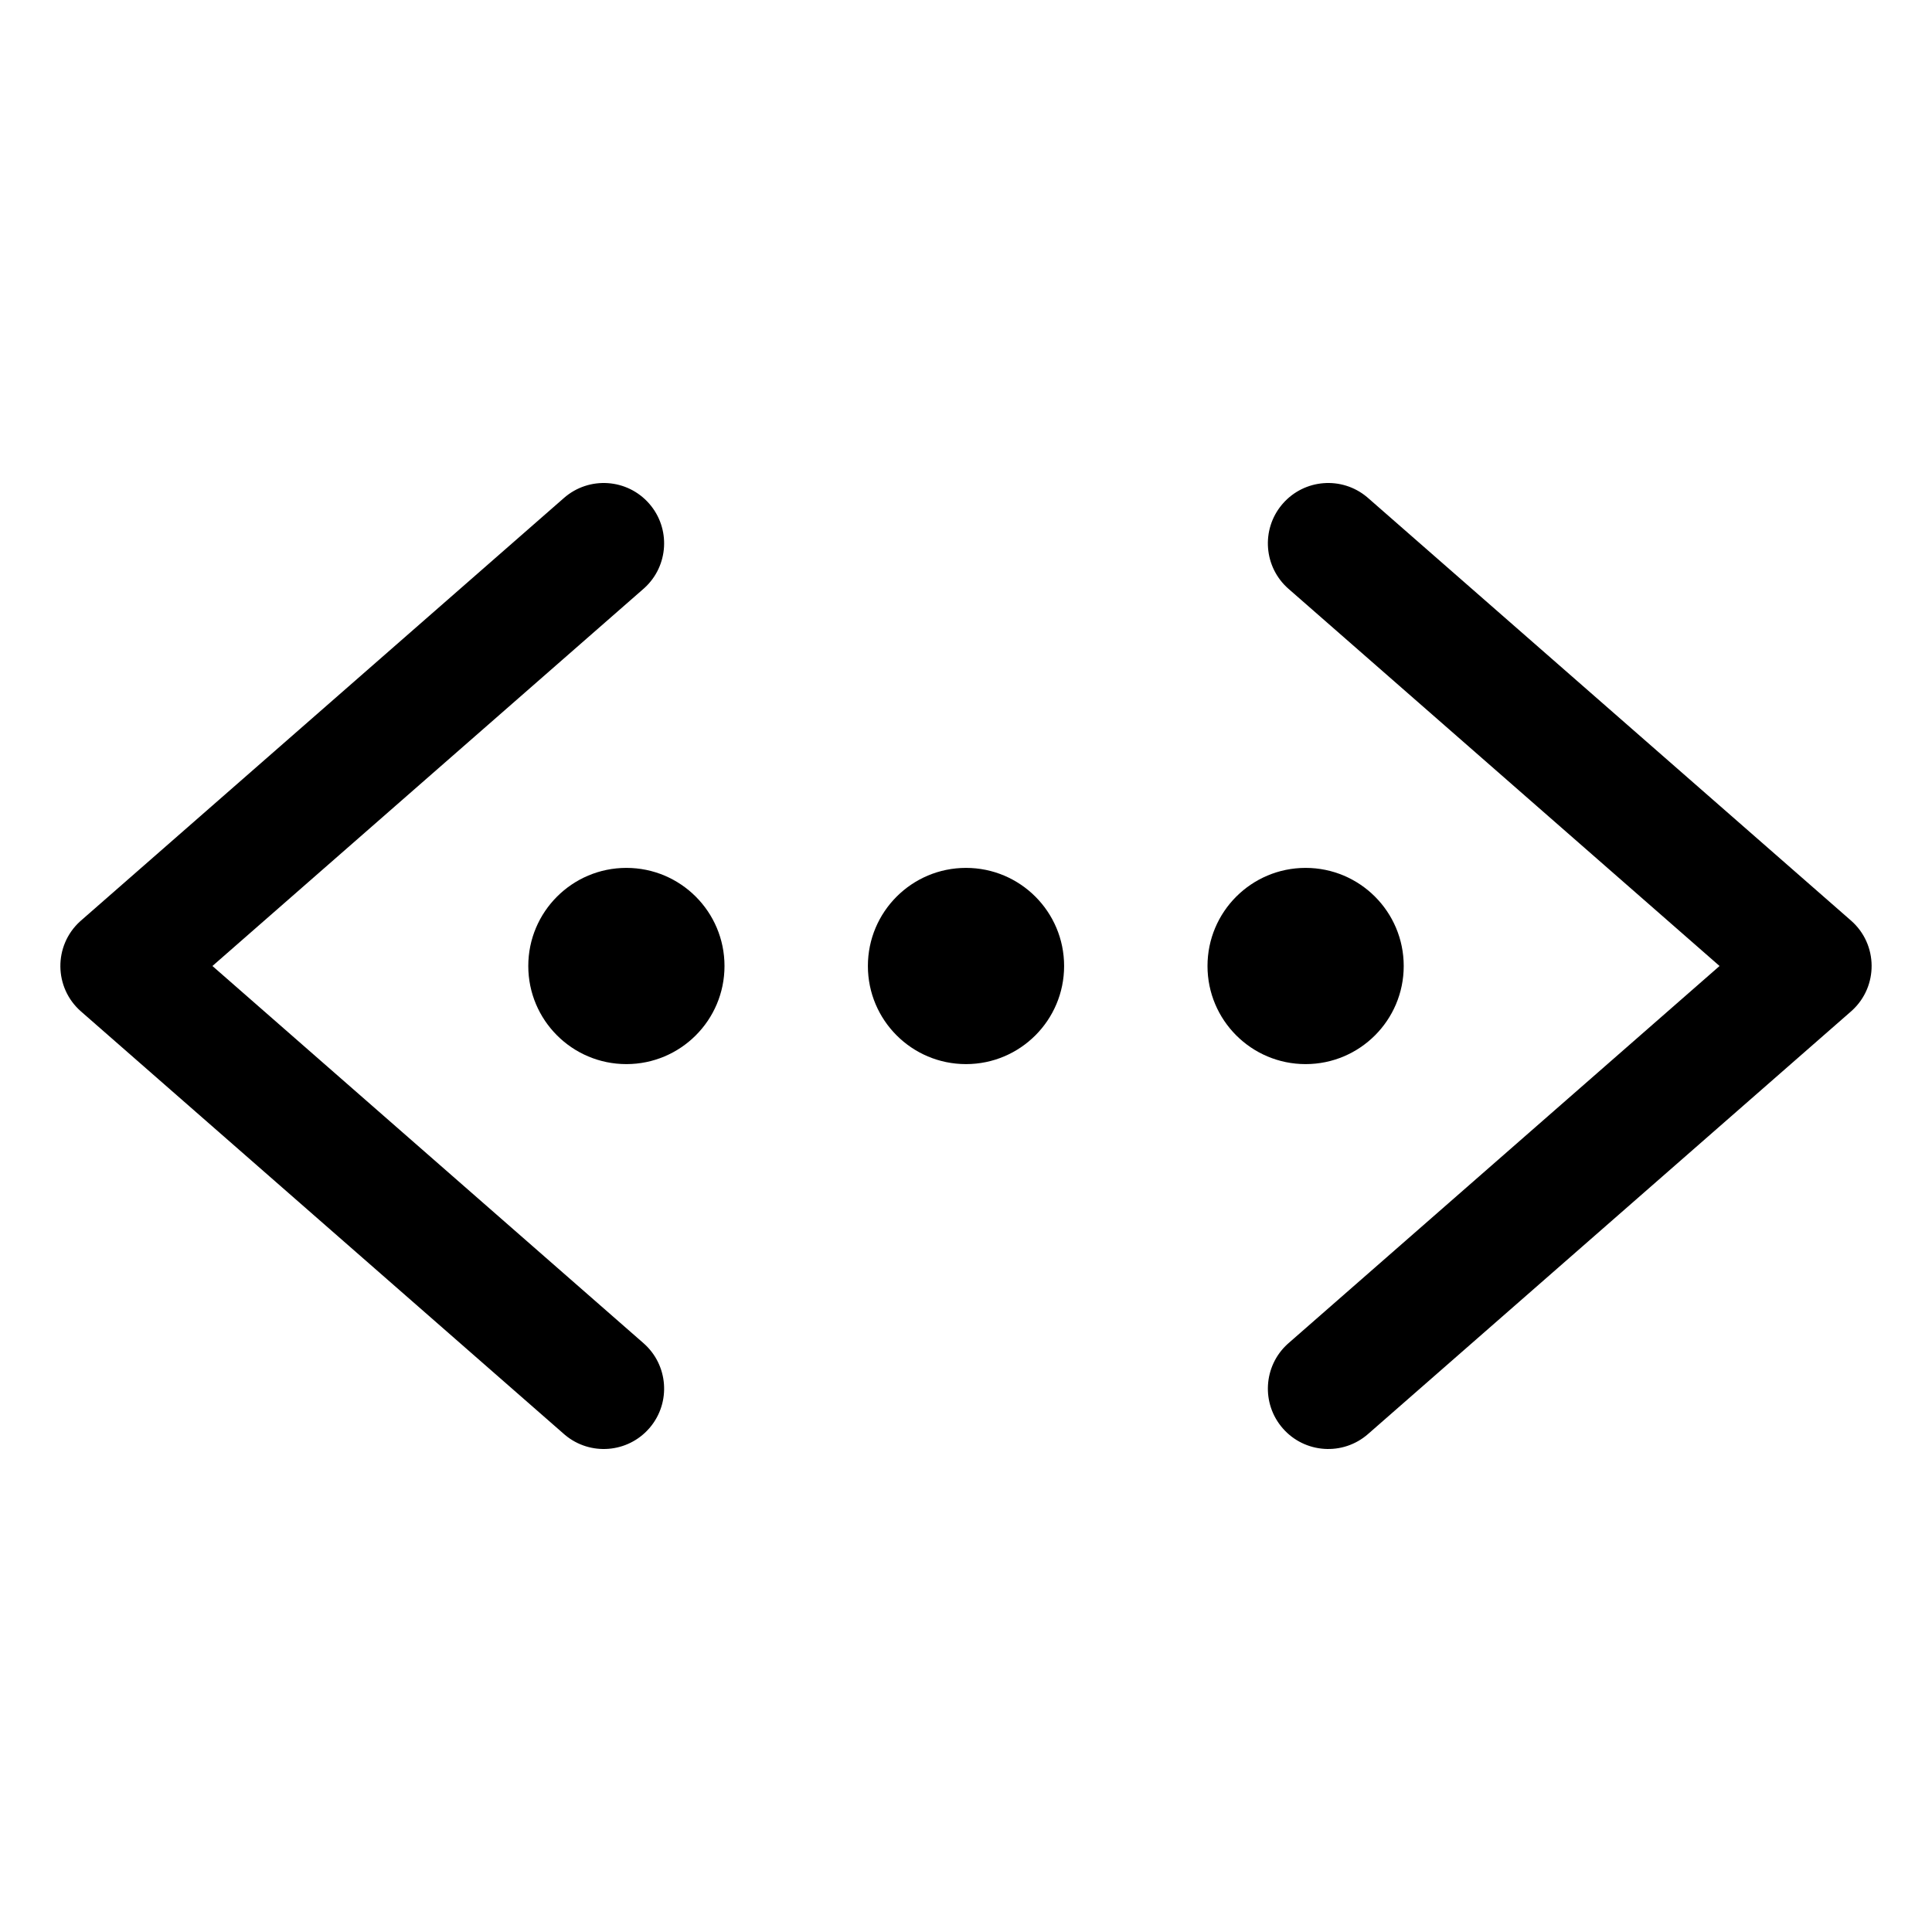 <svg xmlns="http://www.w3.org/2000/svg" width="512" height="512" fill="none"><path fill="currentColor" fill-rule="evenodd" d="M149.464 131.959c6.65-5.819 16.758-5.145 22.577 1.505 5.739 6.559 5.163 16.482-1.235 22.336l-.27.241L56.298 256l114.238 99.959c6.559 5.739 7.305 15.651 1.741 22.302l-.236.275c-5.739 6.559-15.651 7.305-22.302 1.741l-.275-.236-128-112c-7.197-6.298-7.284-17.435-.26-23.85l.26-.232zM192 256c0 14.359-11.641 26-26 26s-26-11.641-26-26 11.641-26 26-26 26 11.641 26 26m64 26c14.359 0 26-11.641 26-26s-11.641-26-26-26-26 11.641-26 26 11.641 26 26 26m90 0c14.359 0 26-11.641 26-26s-11.641-26-26-26-26 11.641-26 26 11.641 26 26 26m16.261-150.277c-6.651-5.564-16.563-4.818-22.302 1.741l-.236.275c-5.564 6.651-4.818 16.563 1.741 22.302L455.701 256l-114.237 99.959-.27.241c-6.397 5.854-6.974 15.777-1.235 22.336 5.819 6.65 15.927 7.324 22.577 1.505l128-112 .26-.232c7.024-6.415 6.938-17.552-.26-23.85l-128-112z" clip-rule="evenodd"/></svg>